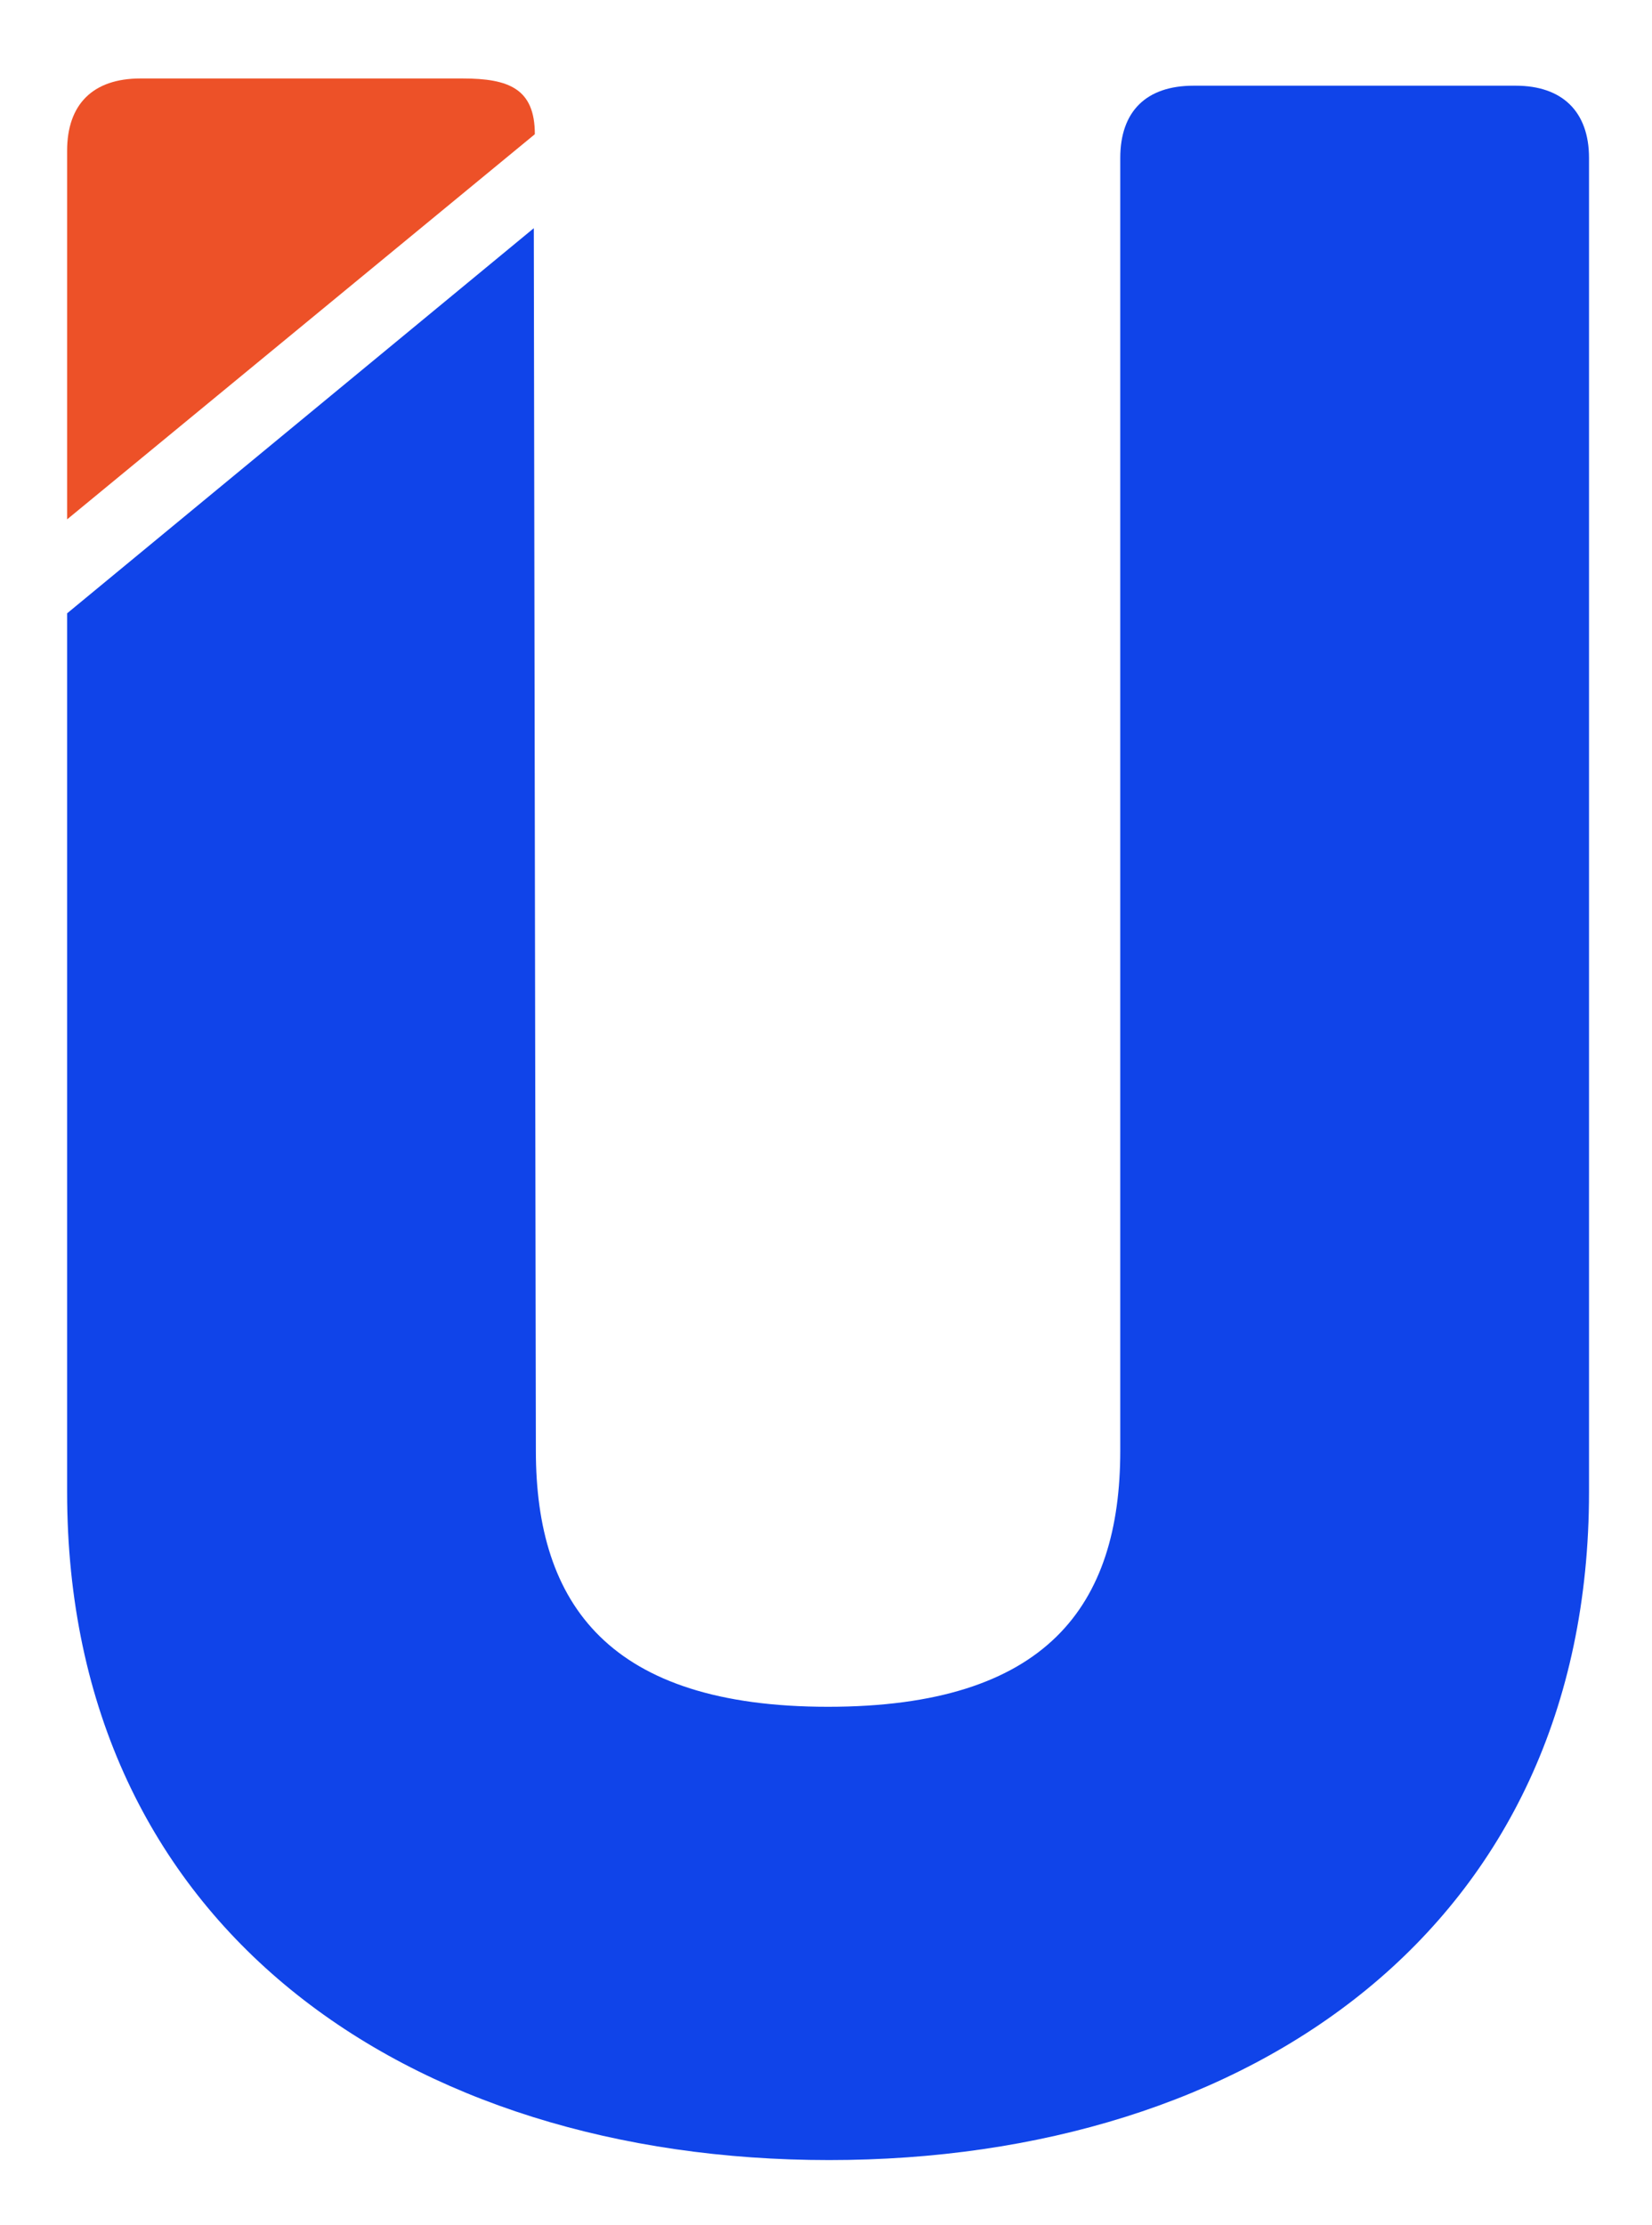 <svg version="1.1" xmlns="http://www.w3.org/2000/svg" xmlns:xlink="http://www.w3.org/1999/xlink" x="0px" y="0px"
     viewBox="0 0 160 215.5" style="enable-background:new 0 0 800 215.5;" xml:space="preserve">
<style type="text/css">
	.st0{fill:#1044E9;}
	.st1{fill:#ED5128;}
</style>
    <g>
		<path class="st0"
              d="M51.7,22.1l0.2,118.4c0,14.9,7.1,24.8,28.3,24.8c21.2,0,28.3-9.8,28.3-24.8V15.3c0-4.5,2.5-7,7.1-7h31.2    c4.5,0,7.1,2.5,7.1,7v129.2c0,42.2-32.9,64.7-73.6,64.7S6.5,186.7,6.5,144.5l0-85.1"/>
		<path class="st1" d="M6.5,50.3V14.6c0-4.5,2.5-7,7.1-7h31.2c4.5,0,7,1,7,5.4"/>
	</g>
</svg>